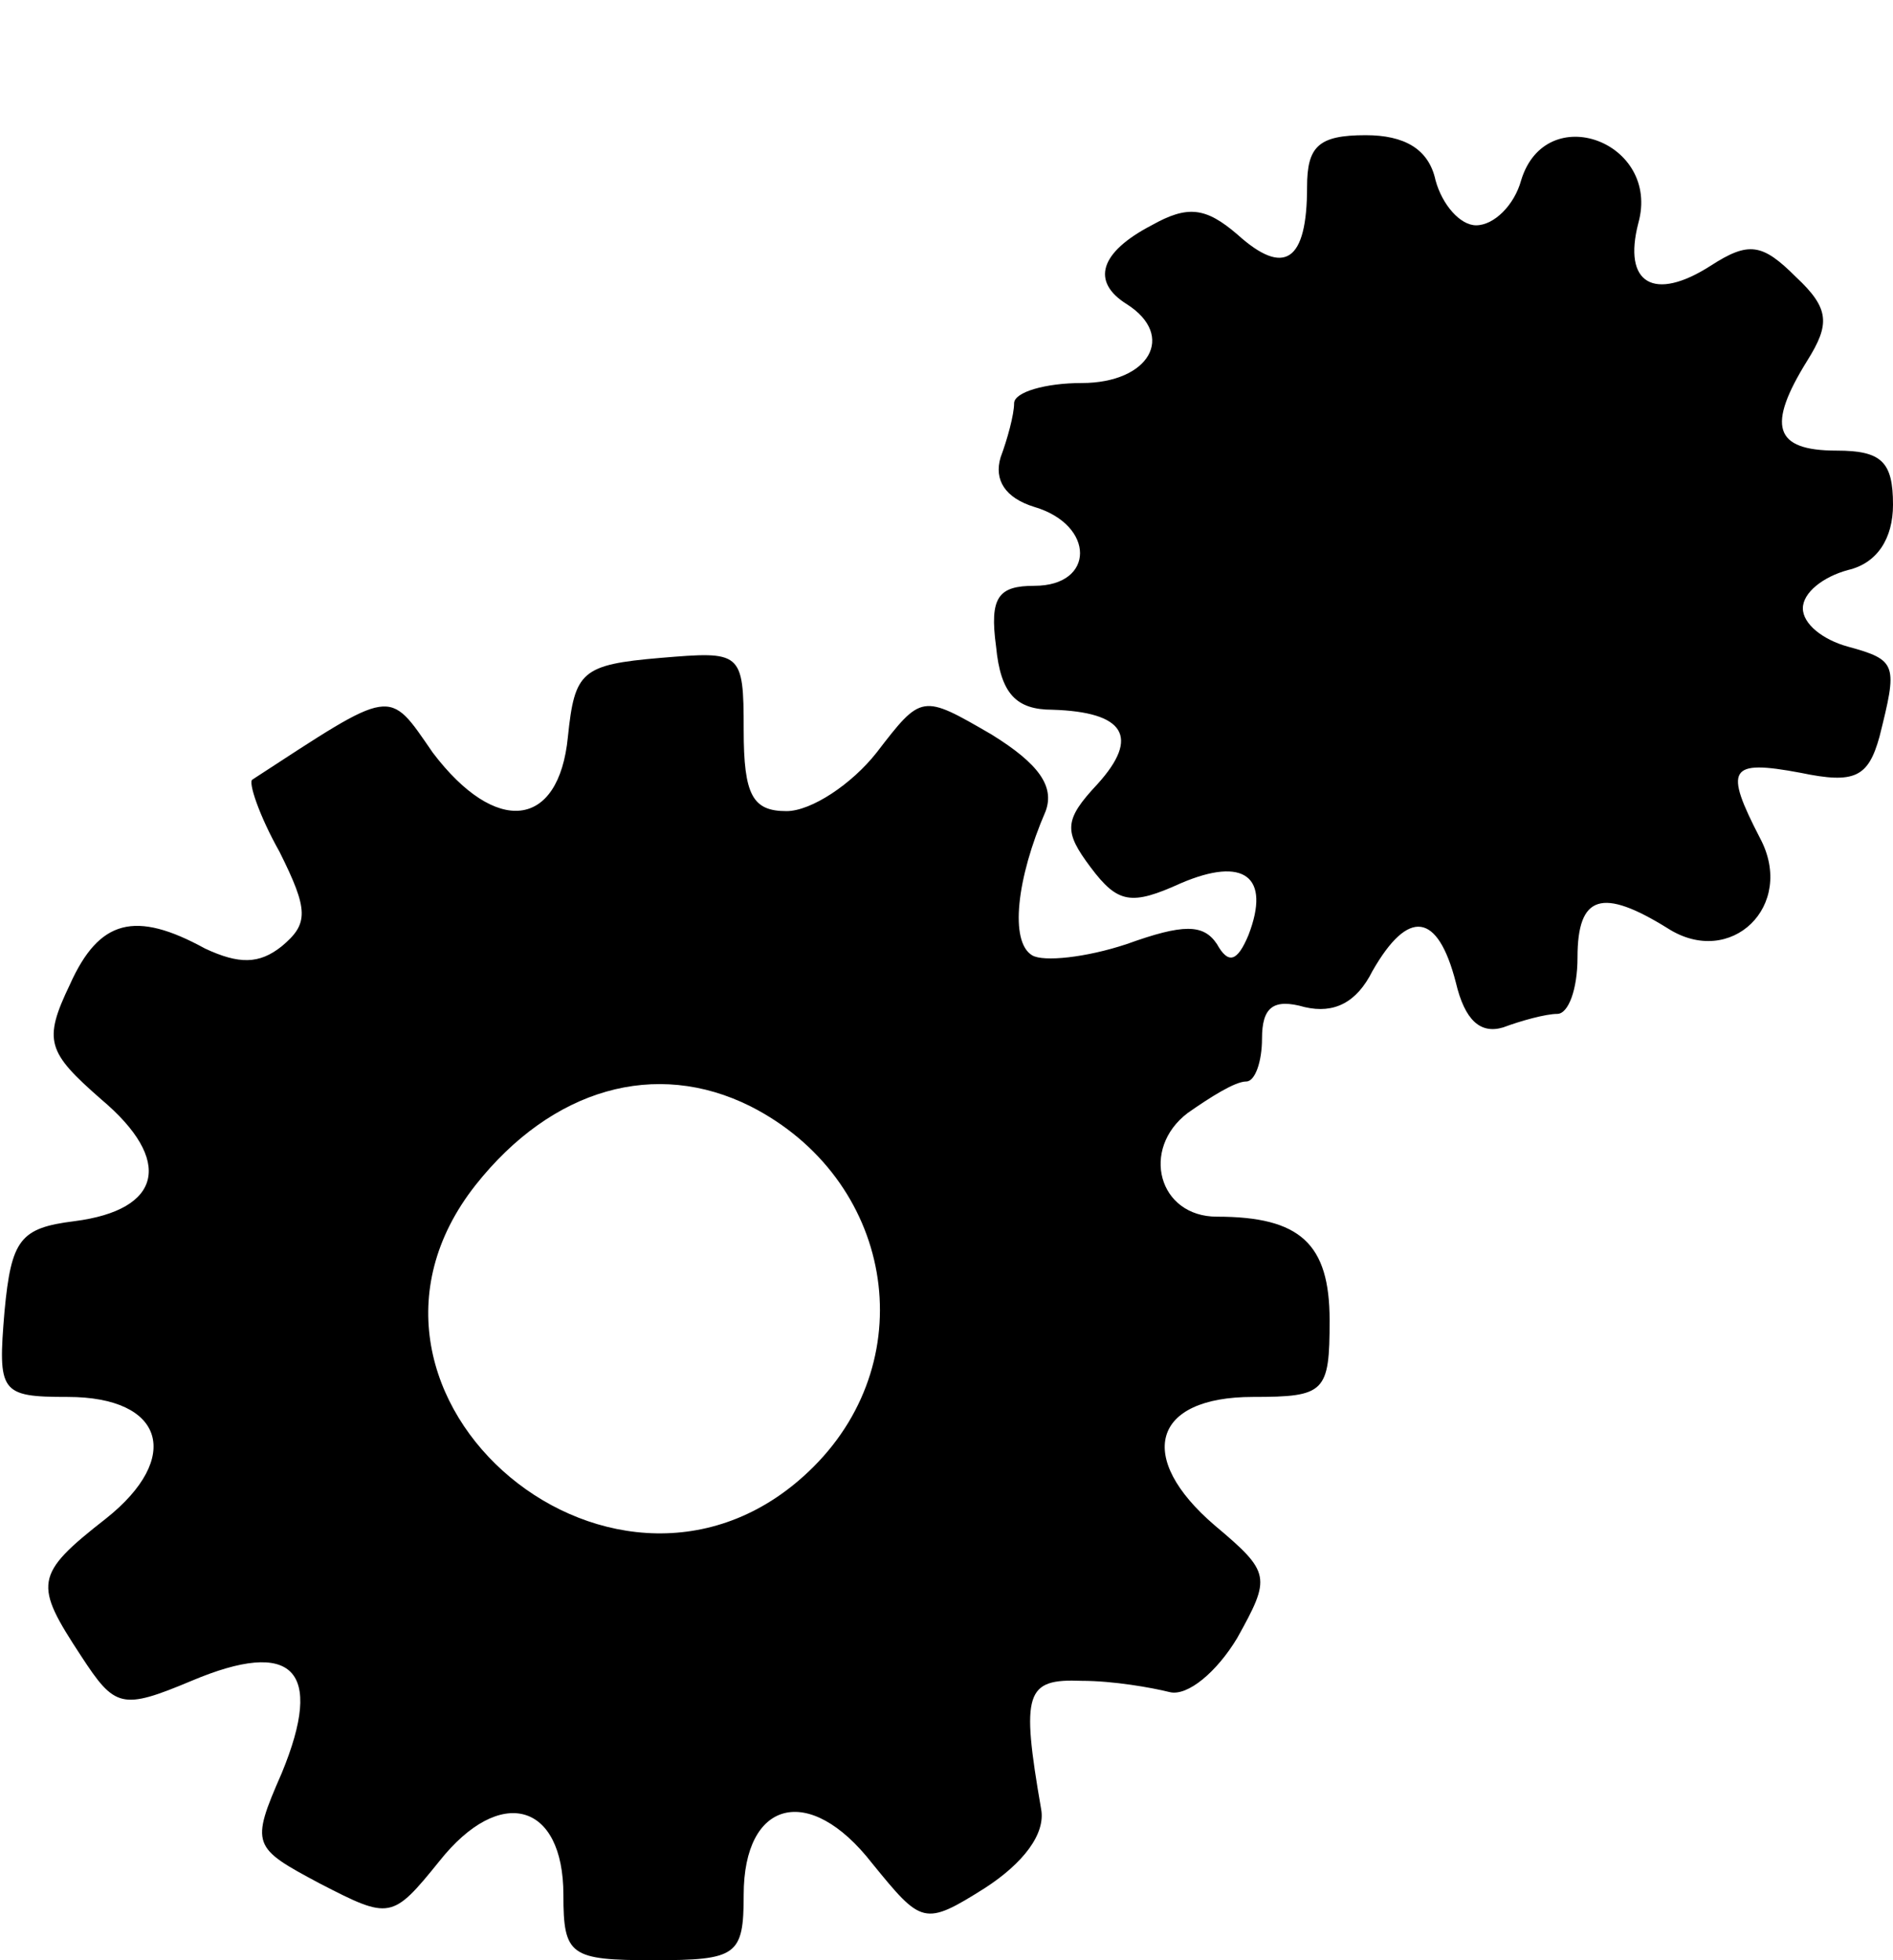 <?xml version="1.0" standalone="no"?>
<!DOCTYPE svg PUBLIC "-//W3C//DTD SVG 20010904//EN"
 "http://www.w3.org/TR/2001/REC-SVG-20010904/DTD/svg10.dtd">
<svg version="1.0" xmlns="http://www.w3.org/2000/svg"
 width="84pt" height="87pt" viewBox="0 0 84 87"
 preserveAspectRatio="xMidYMid meet">
<g transform="translate(0,87) scale(0.1,-0.1)"
fill="#000000" stroke="none">
<path d="M580 787 c0 -33 -10 -40 -31 -21 -14 12 -22 13 -38 4 -23 -12 -27
-25 -11 -35 22 -14 10 -35 -20 -35 -16 0 -30 -4 -30 -9 0 -5 -3 -16 -6 -24 -3
-10 2 -18 15 -22 27 -8 27 -35 0 -35 -16 0 -20 -5 -17 -27 2 -21 9 -28 25 -28
32 -1 39 -12 20 -33 -15 -16 -15 -21 -3 -37 12 -16 18 -17 40 -7 28 12 40 3
30 -23 -5 -12 -9 -13 -14 -4 -6 9 -15 9 -40 0 -18 -6 -37 -8 -42 -5 -10 6 -7
34 6 64 4 11 -3 21 -24 34 -31 18 -31 18 -51 -8 -11 -14 -29 -26 -40 -26 -15
0 -19 7 -19 36 0 35 -1 35 -37 32 -35 -3 -38 -6 -41 -35 -4 -41 -32 -44 -60
-7 -20 29 -17 29 -80 -12 -2 -1 3 -16 12 -32 13 -26 13 -32 1 -42 -10 -8 -19
-8 -34 -1 -31 17 -47 13 -60 -16 -12 -25 -10 -30 14 -51 32 -27 27 -49 -12
-54 -24 -3 -28 -8 -31 -40 -3 -36 -2 -38 28 -38 43 0 51 -27 17 -54 -32 -25
-32 -29 -11 -61 15 -23 18 -24 49 -11 45 19 59 5 40 -41 -14 -32 -13 -33 17
-49 31 -16 32 -16 53 10 27 34 55 26 55 -15 0 -27 3 -29 40 -29 37 0 40 2 40
29 0 42 29 50 57 14 22 -27 23 -28 50 -11 17 11 27 24 25 35 -9 52 -7 58 18
57 14 0 31 -3 39 -5 8 -2 21 9 30 24 15 27 15 29 -10 50 -35 30 -28 57 17 57
32 0 34 2 34 34 0 34 -13 46 -50 46 -26 0 -34 30 -13 46 10 7 21 14 26 14 4 0
7 9 7 19 0 14 5 18 19 14 13 -3 23 2 30 16 16 28 29 26 37 -5 4 -17 11 -23 21
-20 8 3 19 6 24 6 5 0 9 11 9 25 0 28 11 31 40 13 28 -18 57 10 41 40 -16 31
-14 35 18 29 24 -5 30 -2 35 16 8 32 8 34 -14 40 -11 3 -20 10 -20 17 0 7 9
14 20 17 13 3 20 14 20 29 0 19 -5 24 -25 24 -28 0 -31 11 -13 40 10 16 10 23
-5 37 -15 15 -21 16 -38 5 -25 -16 -39 -8 -32 19 10 36 -41 55 -52 19 -3 -11
-12 -20 -20 -20 -7 0 -15 9 -18 20 -3 14 -14 20 -31 20 -21 0 -26 -5 -26 -23z
m-247 -408 c63 -32 77 -111 28 -160 -85 -85 -224 31 -150 125 34 43 80 56 122
35z"/>
</g>
</svg>
